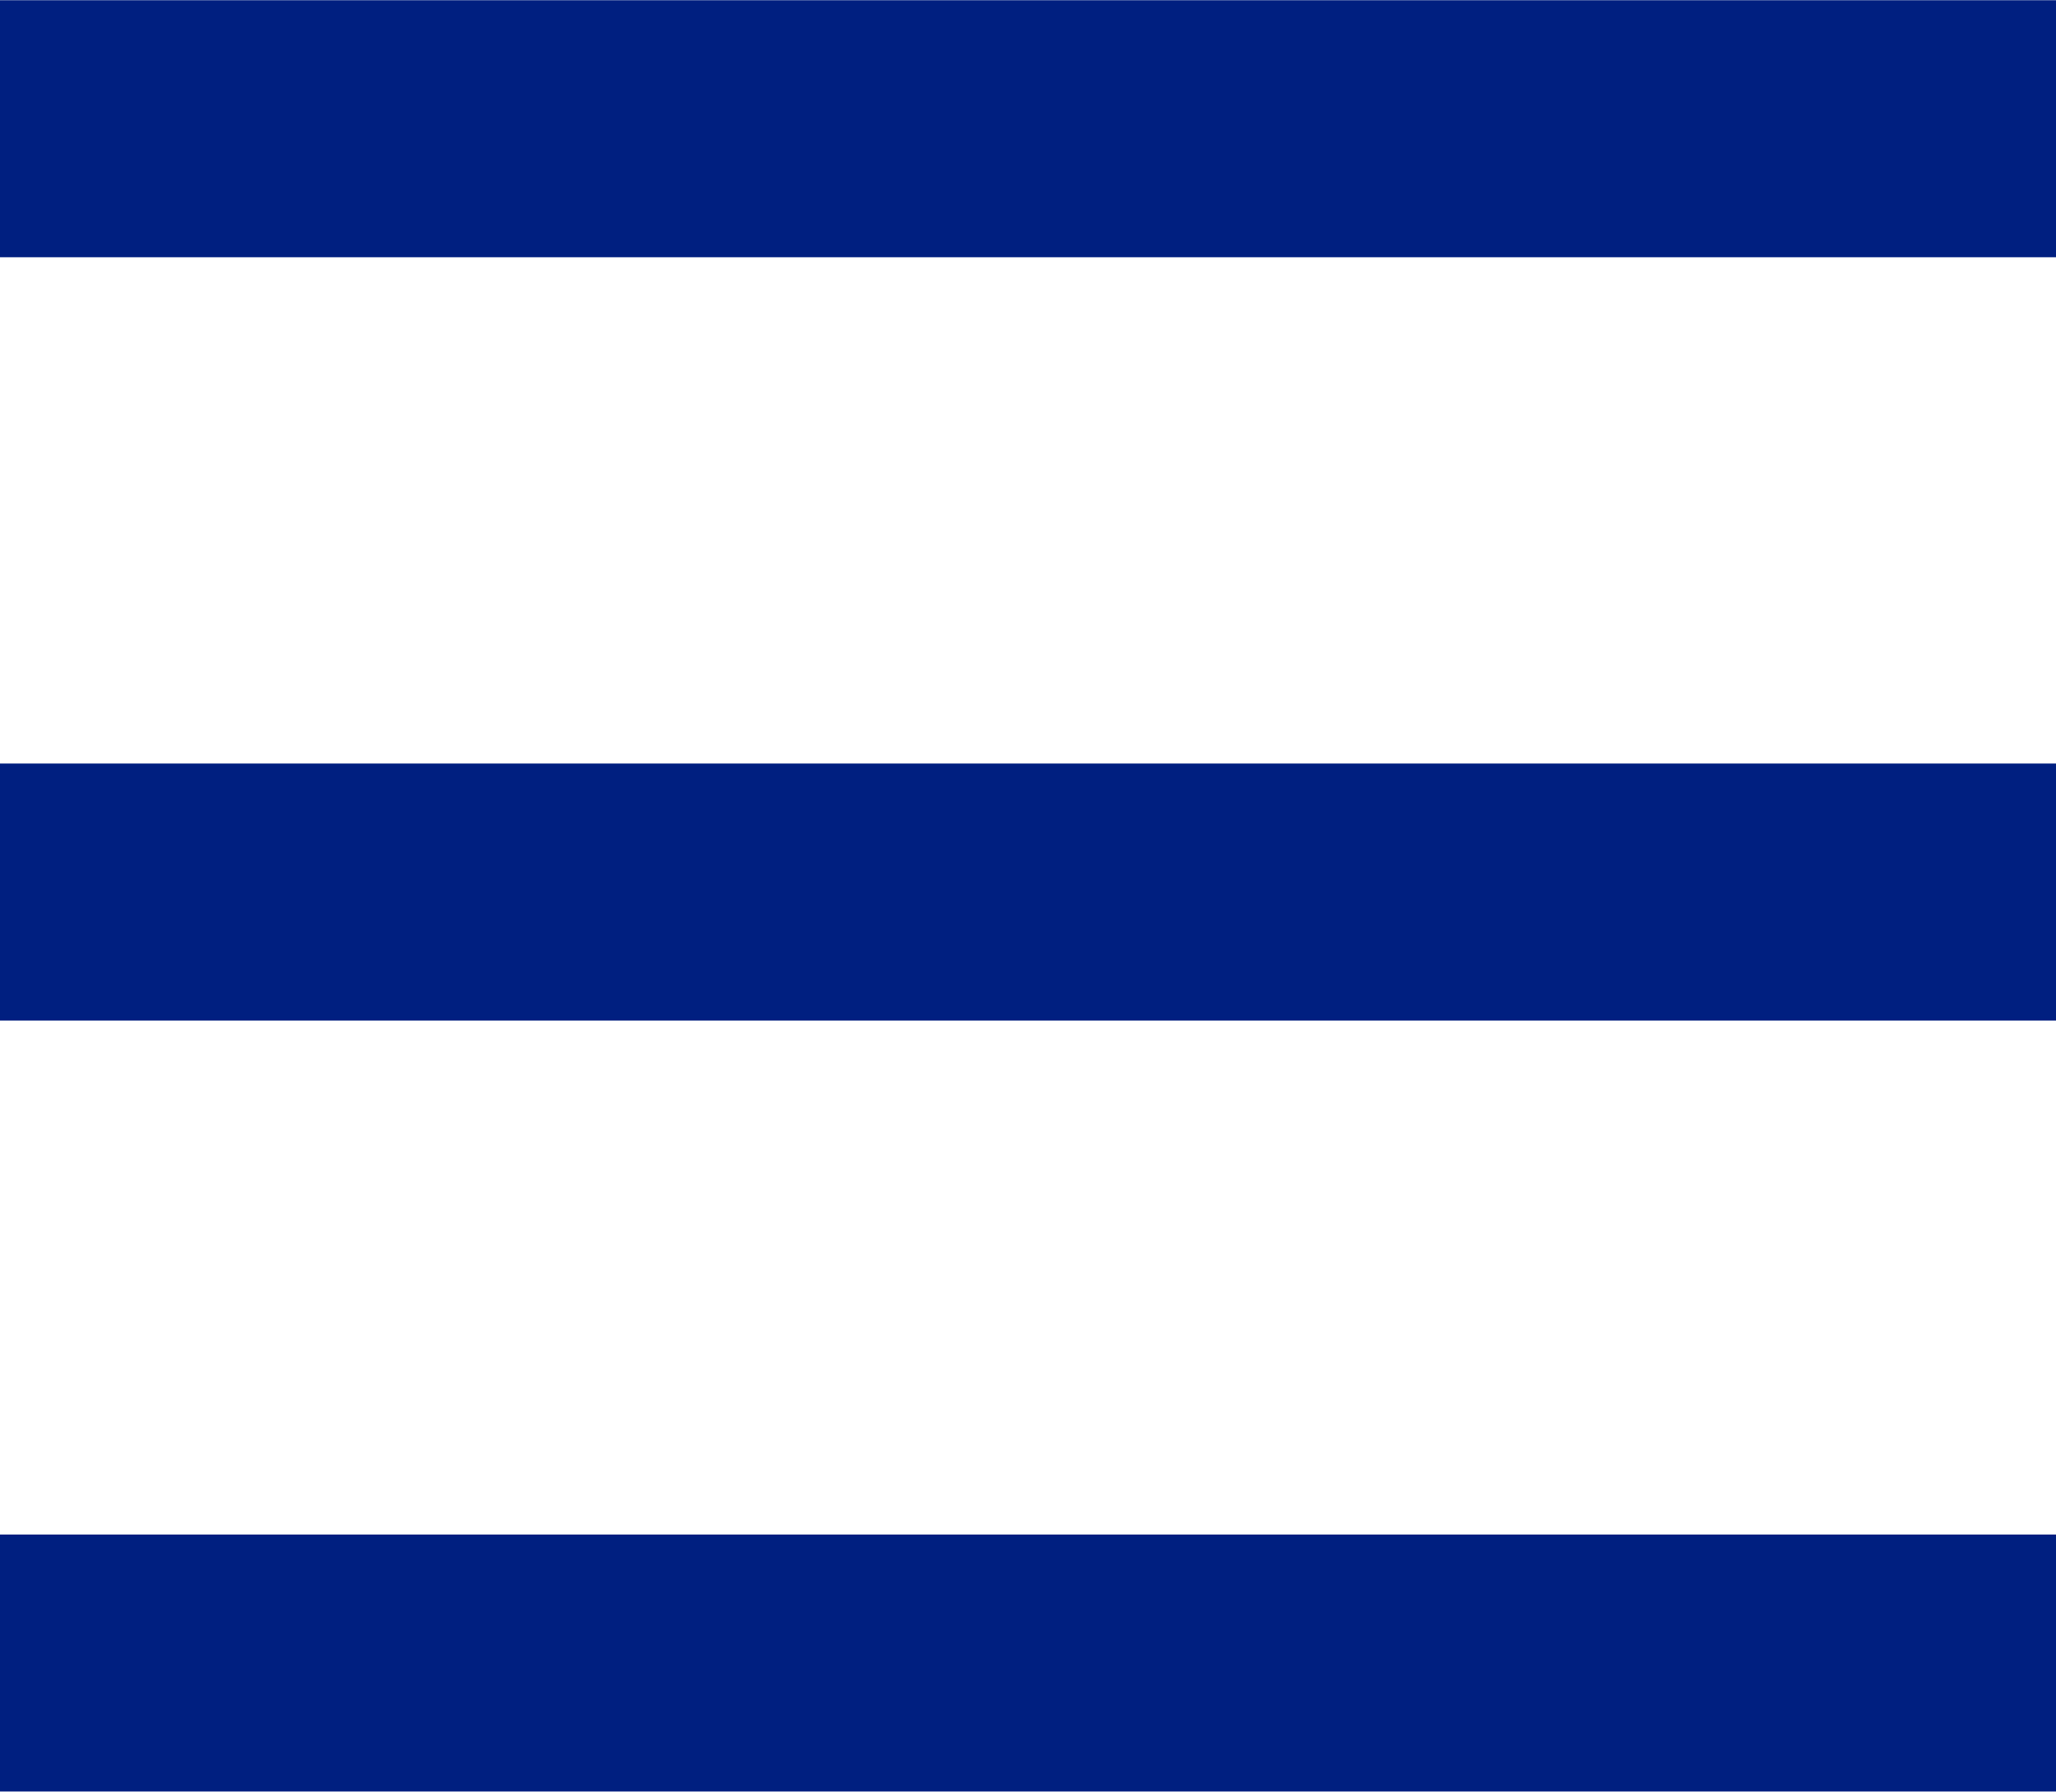 <svg xmlns="http://www.w3.org/2000/svg" width="36" height="31.375" viewBox="0 0 36 31.375">
  <defs>
    <style>
      .cls-1 {
        fill: #001f80;
        fill-rule: evenodd;
      }
    </style>
  </defs>
  <path id="icon-menu-toggler" class="cls-1" d="M1830,25.317v4.5h36v-4.5h-36Zm0,13.365v4.5h36v-4.5h-36Zm0,13.5v4.5h36v-4.5h-36Z" transform="translate(-1830 -25.313)"/>
</svg>
